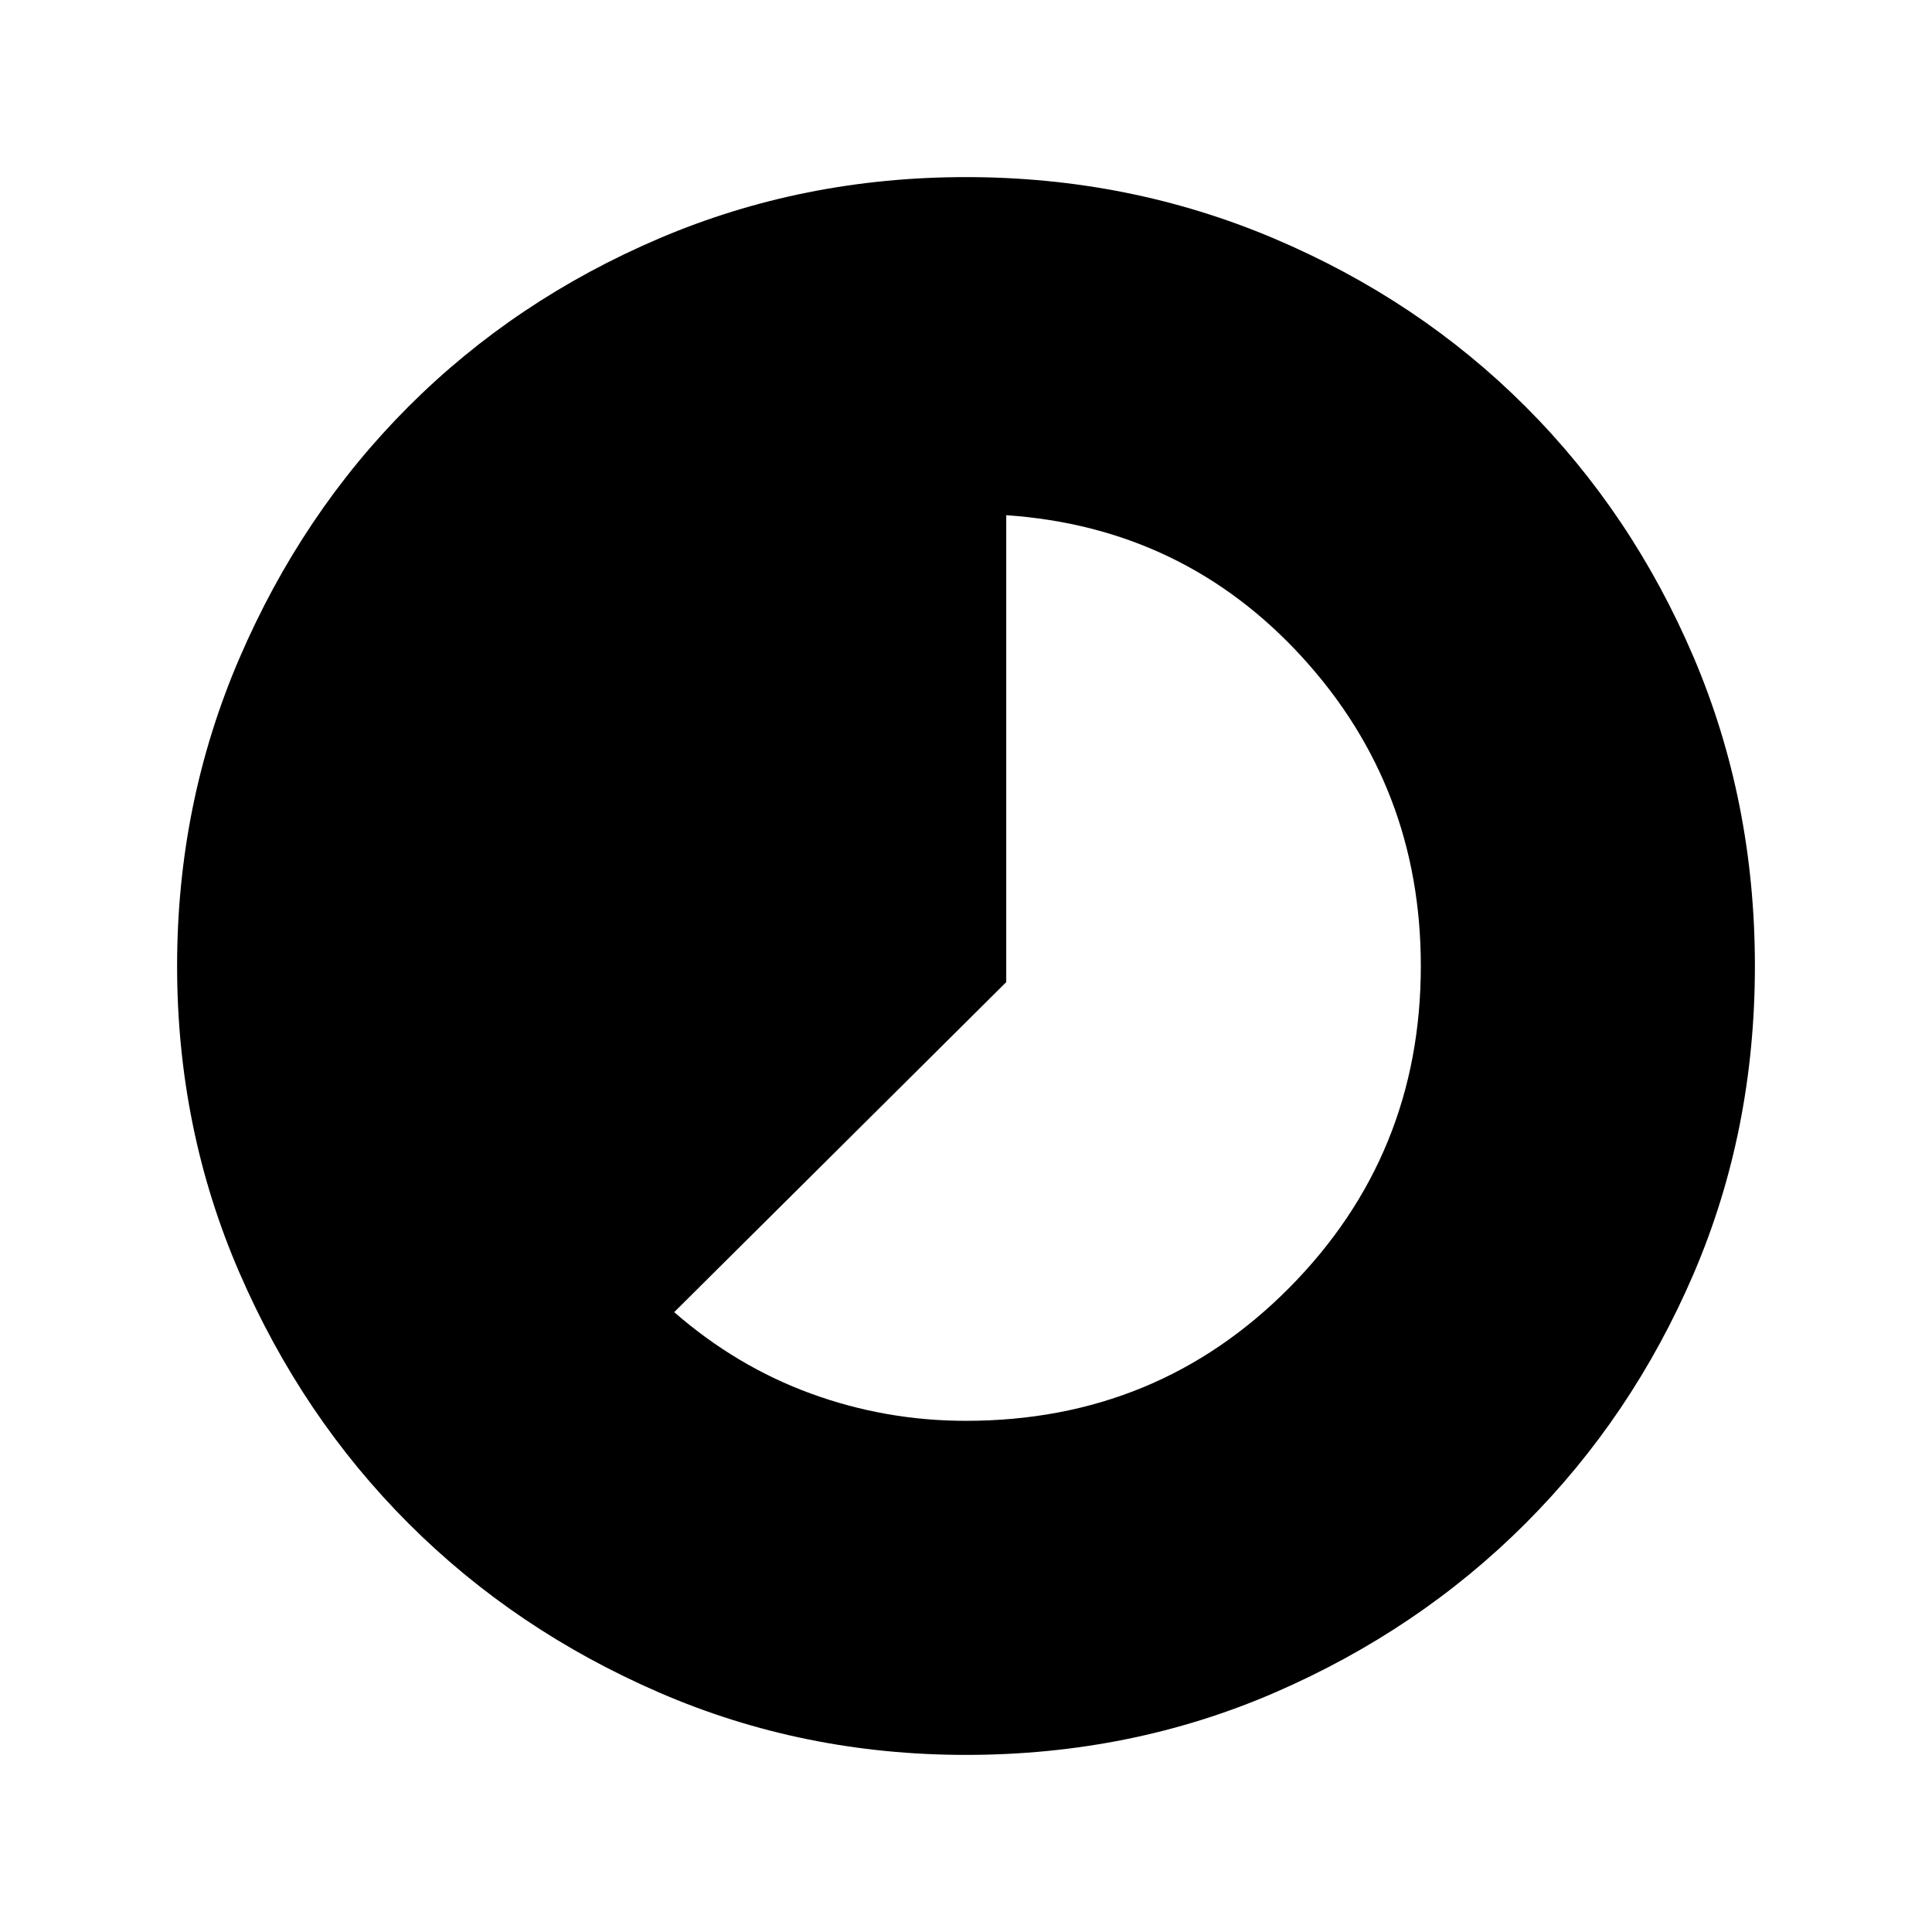 <svg xmlns="http://www.w3.org/2000/svg" height="24" width="24"><path d="M12 17.65q2.375 0 4.013-1.65 1.637-1.65 1.637-4 0-2.225-1.475-3.838Q14.7 6.55 12.5 6.4v5.8l-4.125 4.1q.775.675 1.7 1.012.925.338 1.925.338Zm0 4.15q-2.025 0-3.812-.775-1.788-.775-3.113-2.1-1.325-1.325-2.1-3.113Q2.2 14.025 2.2 12t.775-3.825q.775-1.8 2.1-3.125Q6.4 3.725 8.188 2.962 9.975 2.2 12 2.2t3.825.762q1.8.763 3.125 2.088 1.325 1.325 2.088 3.112Q21.8 9.95 21.8 12t-.762 3.825q-.763 1.775-2.088 3.1-1.325 1.325-3.112 2.1Q14.05 21.8 12 21.8Z"/></svg>